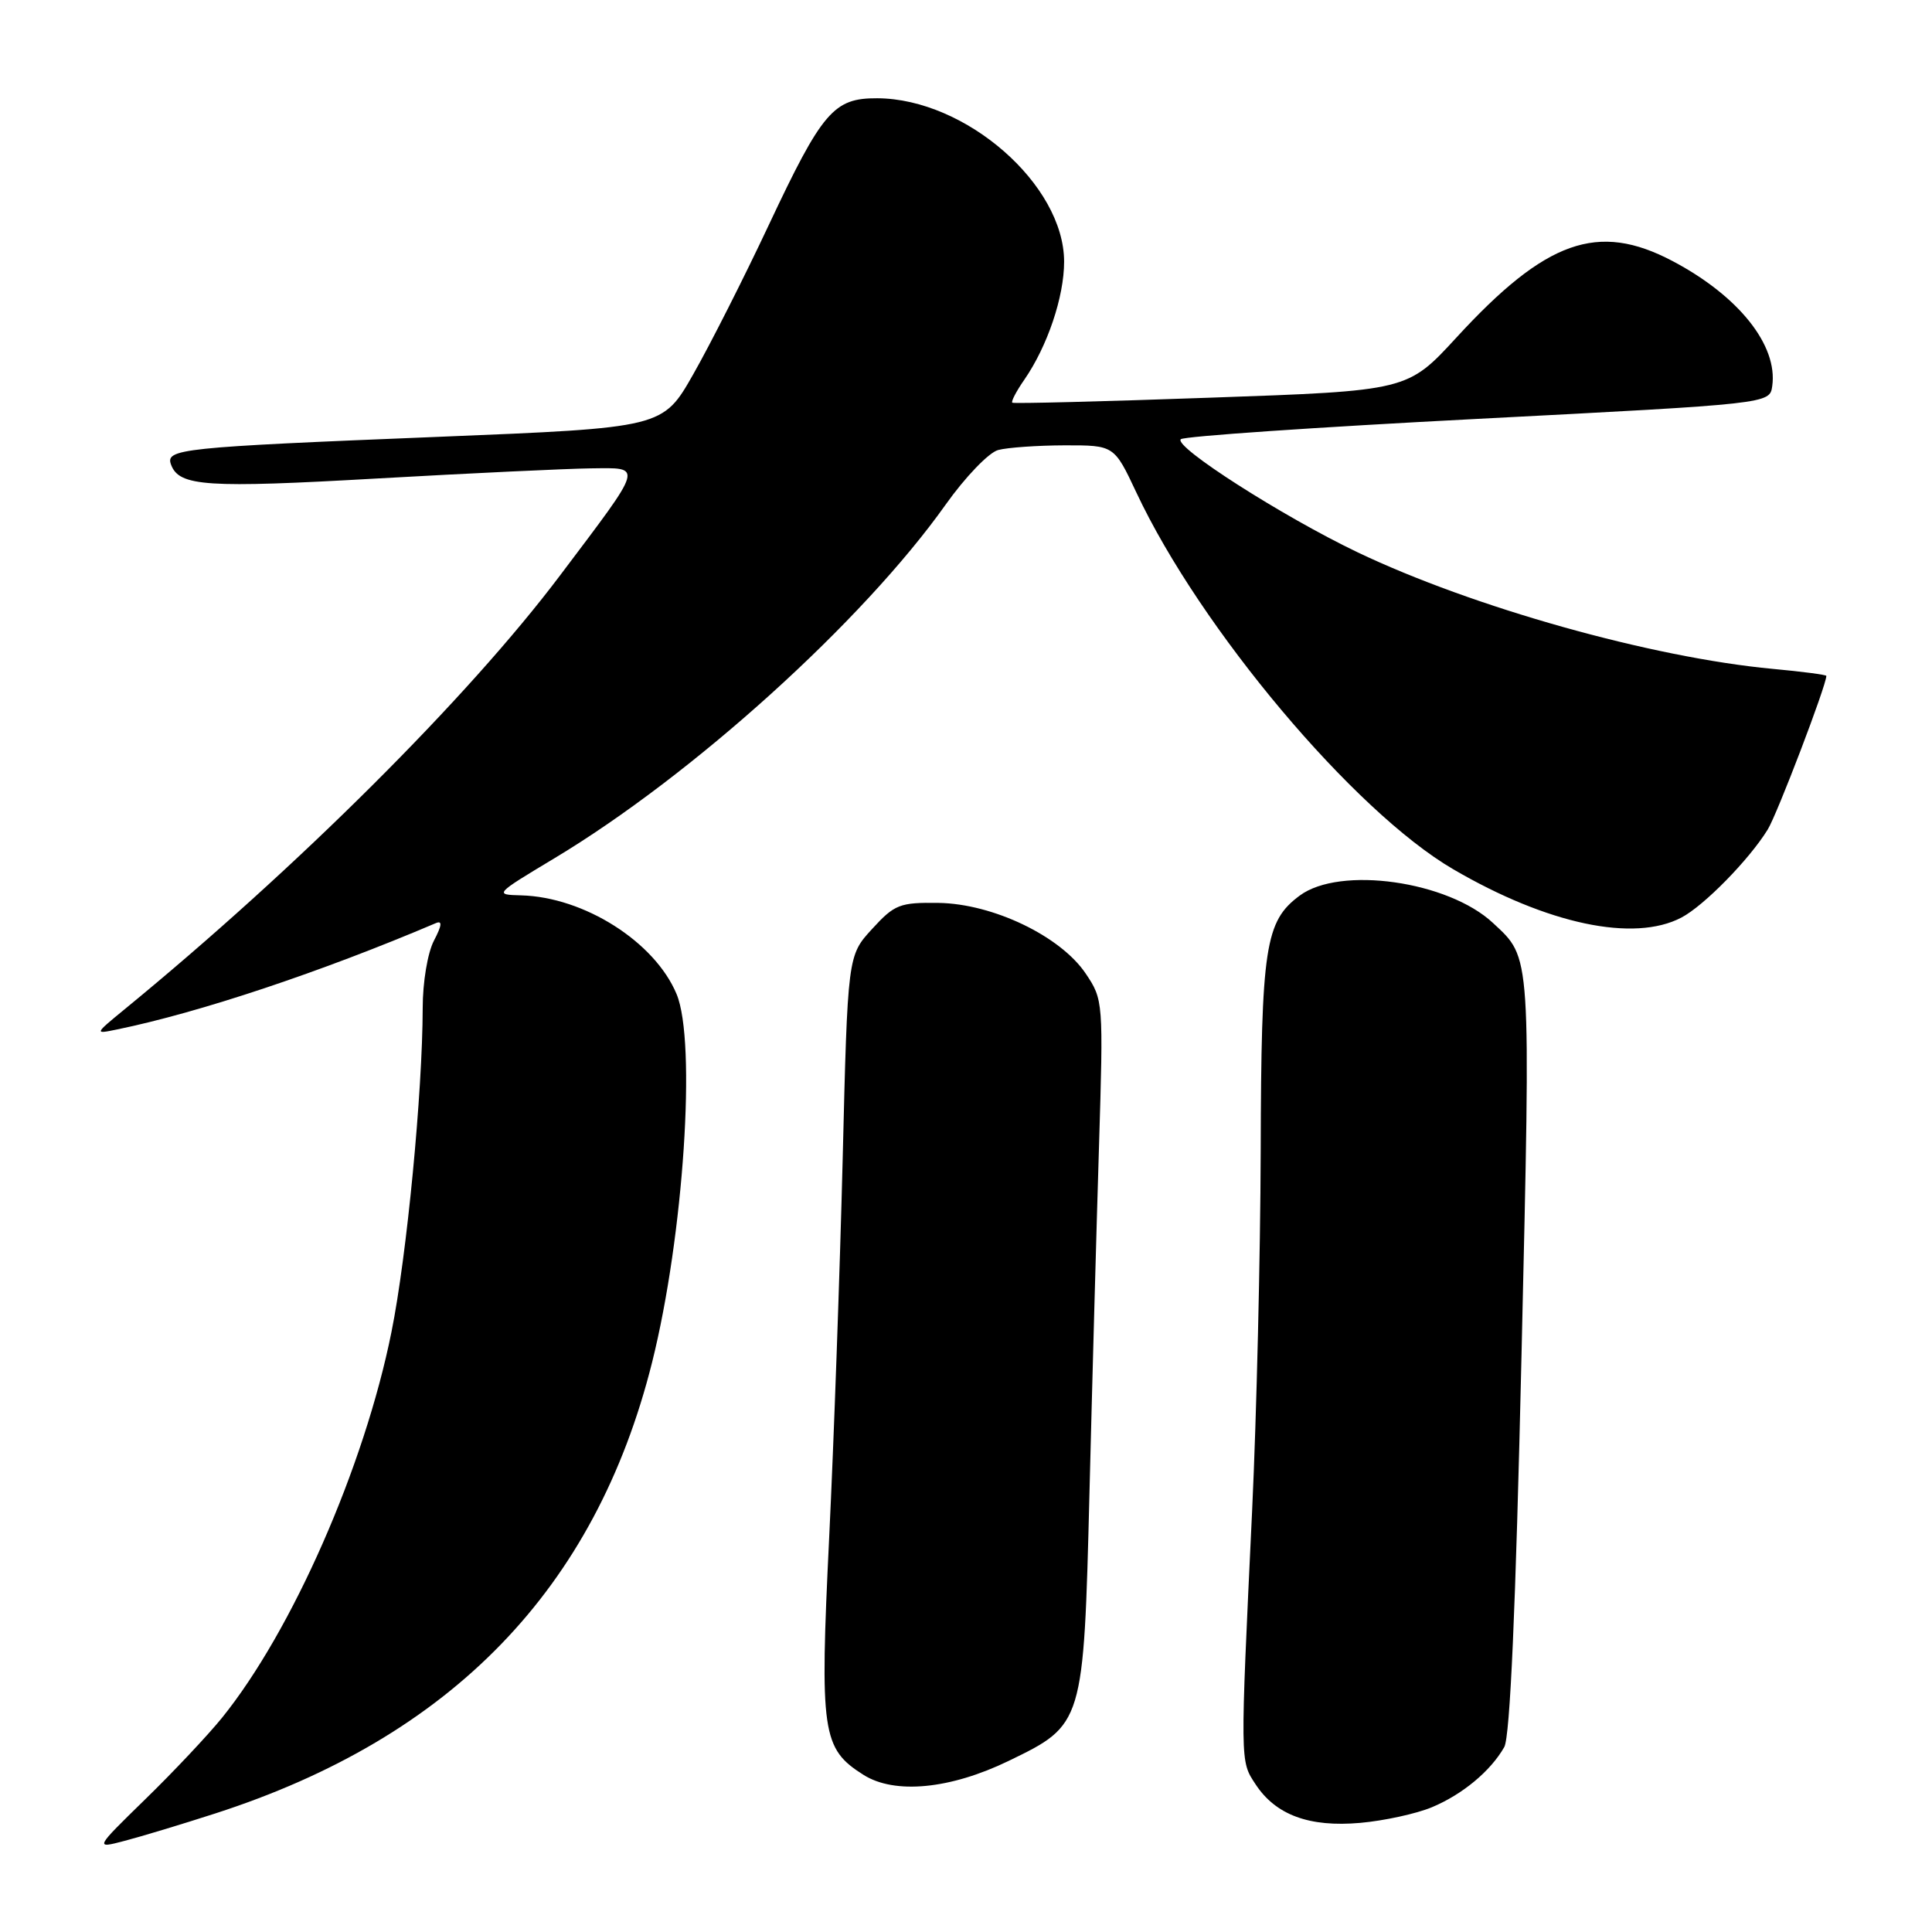 <?xml version="1.0" encoding="UTF-8" standalone="no"?>
<!DOCTYPE svg PUBLIC "-//W3C//DTD SVG 1.1//EN" "http://www.w3.org/Graphics/SVG/1.1/DTD/svg11.dtd" >
<svg xmlns="http://www.w3.org/2000/svg" xmlns:xlink="http://www.w3.org/1999/xlink" version="1.1" viewBox="0 0 256 256">
 <g >
 <path fill="currentColor"
d=" M 28.50 240.30 C 59.87 230.18 78.90 210.52 86.41 180.50 C 90.59 163.77 92.30 138.05 89.65 131.72 C 86.76 124.80 77.40 118.86 69.05 118.64 C 65.47 118.55 65.51 118.50 73.47 113.72 C 91.75 102.74 114.30 82.36 125.30 66.87 C 127.89 63.22 131.02 59.96 132.26 59.63 C 133.49 59.30 137.45 59.02 141.07 59.01 C 147.63 59.00 147.63 59.00 150.57 65.25 C 159.02 83.26 179.42 107.52 192.56 115.18 C 205.05 122.47 216.50 124.89 222.80 121.58 C 225.79 120.01 231.77 113.91 234.23 109.92 C 235.48 107.90 242.00 90.81 242.00 89.56 C 242.00 89.41 238.81 88.99 234.91 88.63 C 218.89 87.14 195.13 80.47 179.84 73.16 C 169.92 68.41 155.49 59.18 156.46 58.20 C 156.84 57.81 174.56 56.60 195.83 55.50 C 234.50 53.50 234.50 53.50 234.83 51.16 C 235.60 45.75 230.37 39.20 221.60 34.58 C 211.73 29.38 204.84 31.82 192.99 44.72 C 186.50 51.78 186.50 51.78 160.50 52.69 C 146.20 53.20 134.34 53.50 134.14 53.36 C 133.94 53.23 134.66 51.85 135.73 50.31 C 138.79 45.88 141.00 39.34 141.00 34.68 C 141.00 24.47 127.98 13.08 116.25 13.02 C 110.46 12.99 108.96 14.74 101.85 29.85 C 98.58 36.81 94.08 45.69 91.86 49.59 C 87.83 56.68 87.83 56.68 58.16 57.88 C 23.71 59.27 21.86 59.47 22.68 61.61 C 23.77 64.45 27.38 64.69 50.00 63.40 C 62.38 62.70 75.10 62.10 78.29 62.06 C 85.25 61.99 85.43 61.36 74.23 76.22 C 62.02 92.44 39.35 115.02 16.48 133.76 C 12.50 137.03 12.50 137.03 15.50 136.41 C 26.42 134.17 42.57 128.78 57.75 122.32 C 58.63 121.94 58.56 122.61 57.50 124.64 C 56.66 126.25 56.01 130.15 56.01 133.55 C 55.99 144.71 53.91 166.41 51.87 176.50 C 48.28 194.37 38.70 216.14 29.39 227.65 C 27.54 229.93 23.00 234.76 19.28 238.38 C 12.53 244.97 12.53 244.97 16.52 243.92 C 18.71 243.35 24.10 241.72 28.50 240.30 Z  M 189.73 239.47 C 193.78 237.78 197.51 234.68 199.32 231.50 C 200.09 230.16 200.84 213.12 201.61 179.50 C 202.84 125.78 202.93 127.06 197.83 122.30 C 191.88 116.74 177.56 114.71 172.22 118.67 C 167.63 122.07 167.12 125.43 167.05 152.50 C 167.01 166.25 166.50 187.62 165.92 200.00 C 164.32 233.79 164.31 233.30 166.35 236.40 C 169.02 240.49 173.47 242.14 180.24 241.54 C 183.40 241.26 187.67 240.33 189.73 239.47 Z  M 133.65 233.33 C 143.58 228.52 143.59 228.50 144.36 197.82 C 144.72 183.35 145.29 162.72 145.62 152.00 C 146.21 132.69 146.19 132.47 143.86 129.00 C 140.52 124.04 131.57 119.75 124.37 119.64 C 119.22 119.57 118.54 119.83 115.56 123.09 C 112.32 126.62 112.32 126.62 111.66 153.56 C 111.29 168.38 110.49 190.95 109.87 203.73 C 108.61 229.63 108.91 231.70 114.42 235.18 C 118.55 237.79 125.91 237.08 133.65 233.33 Z "/>
</g>
</svg>